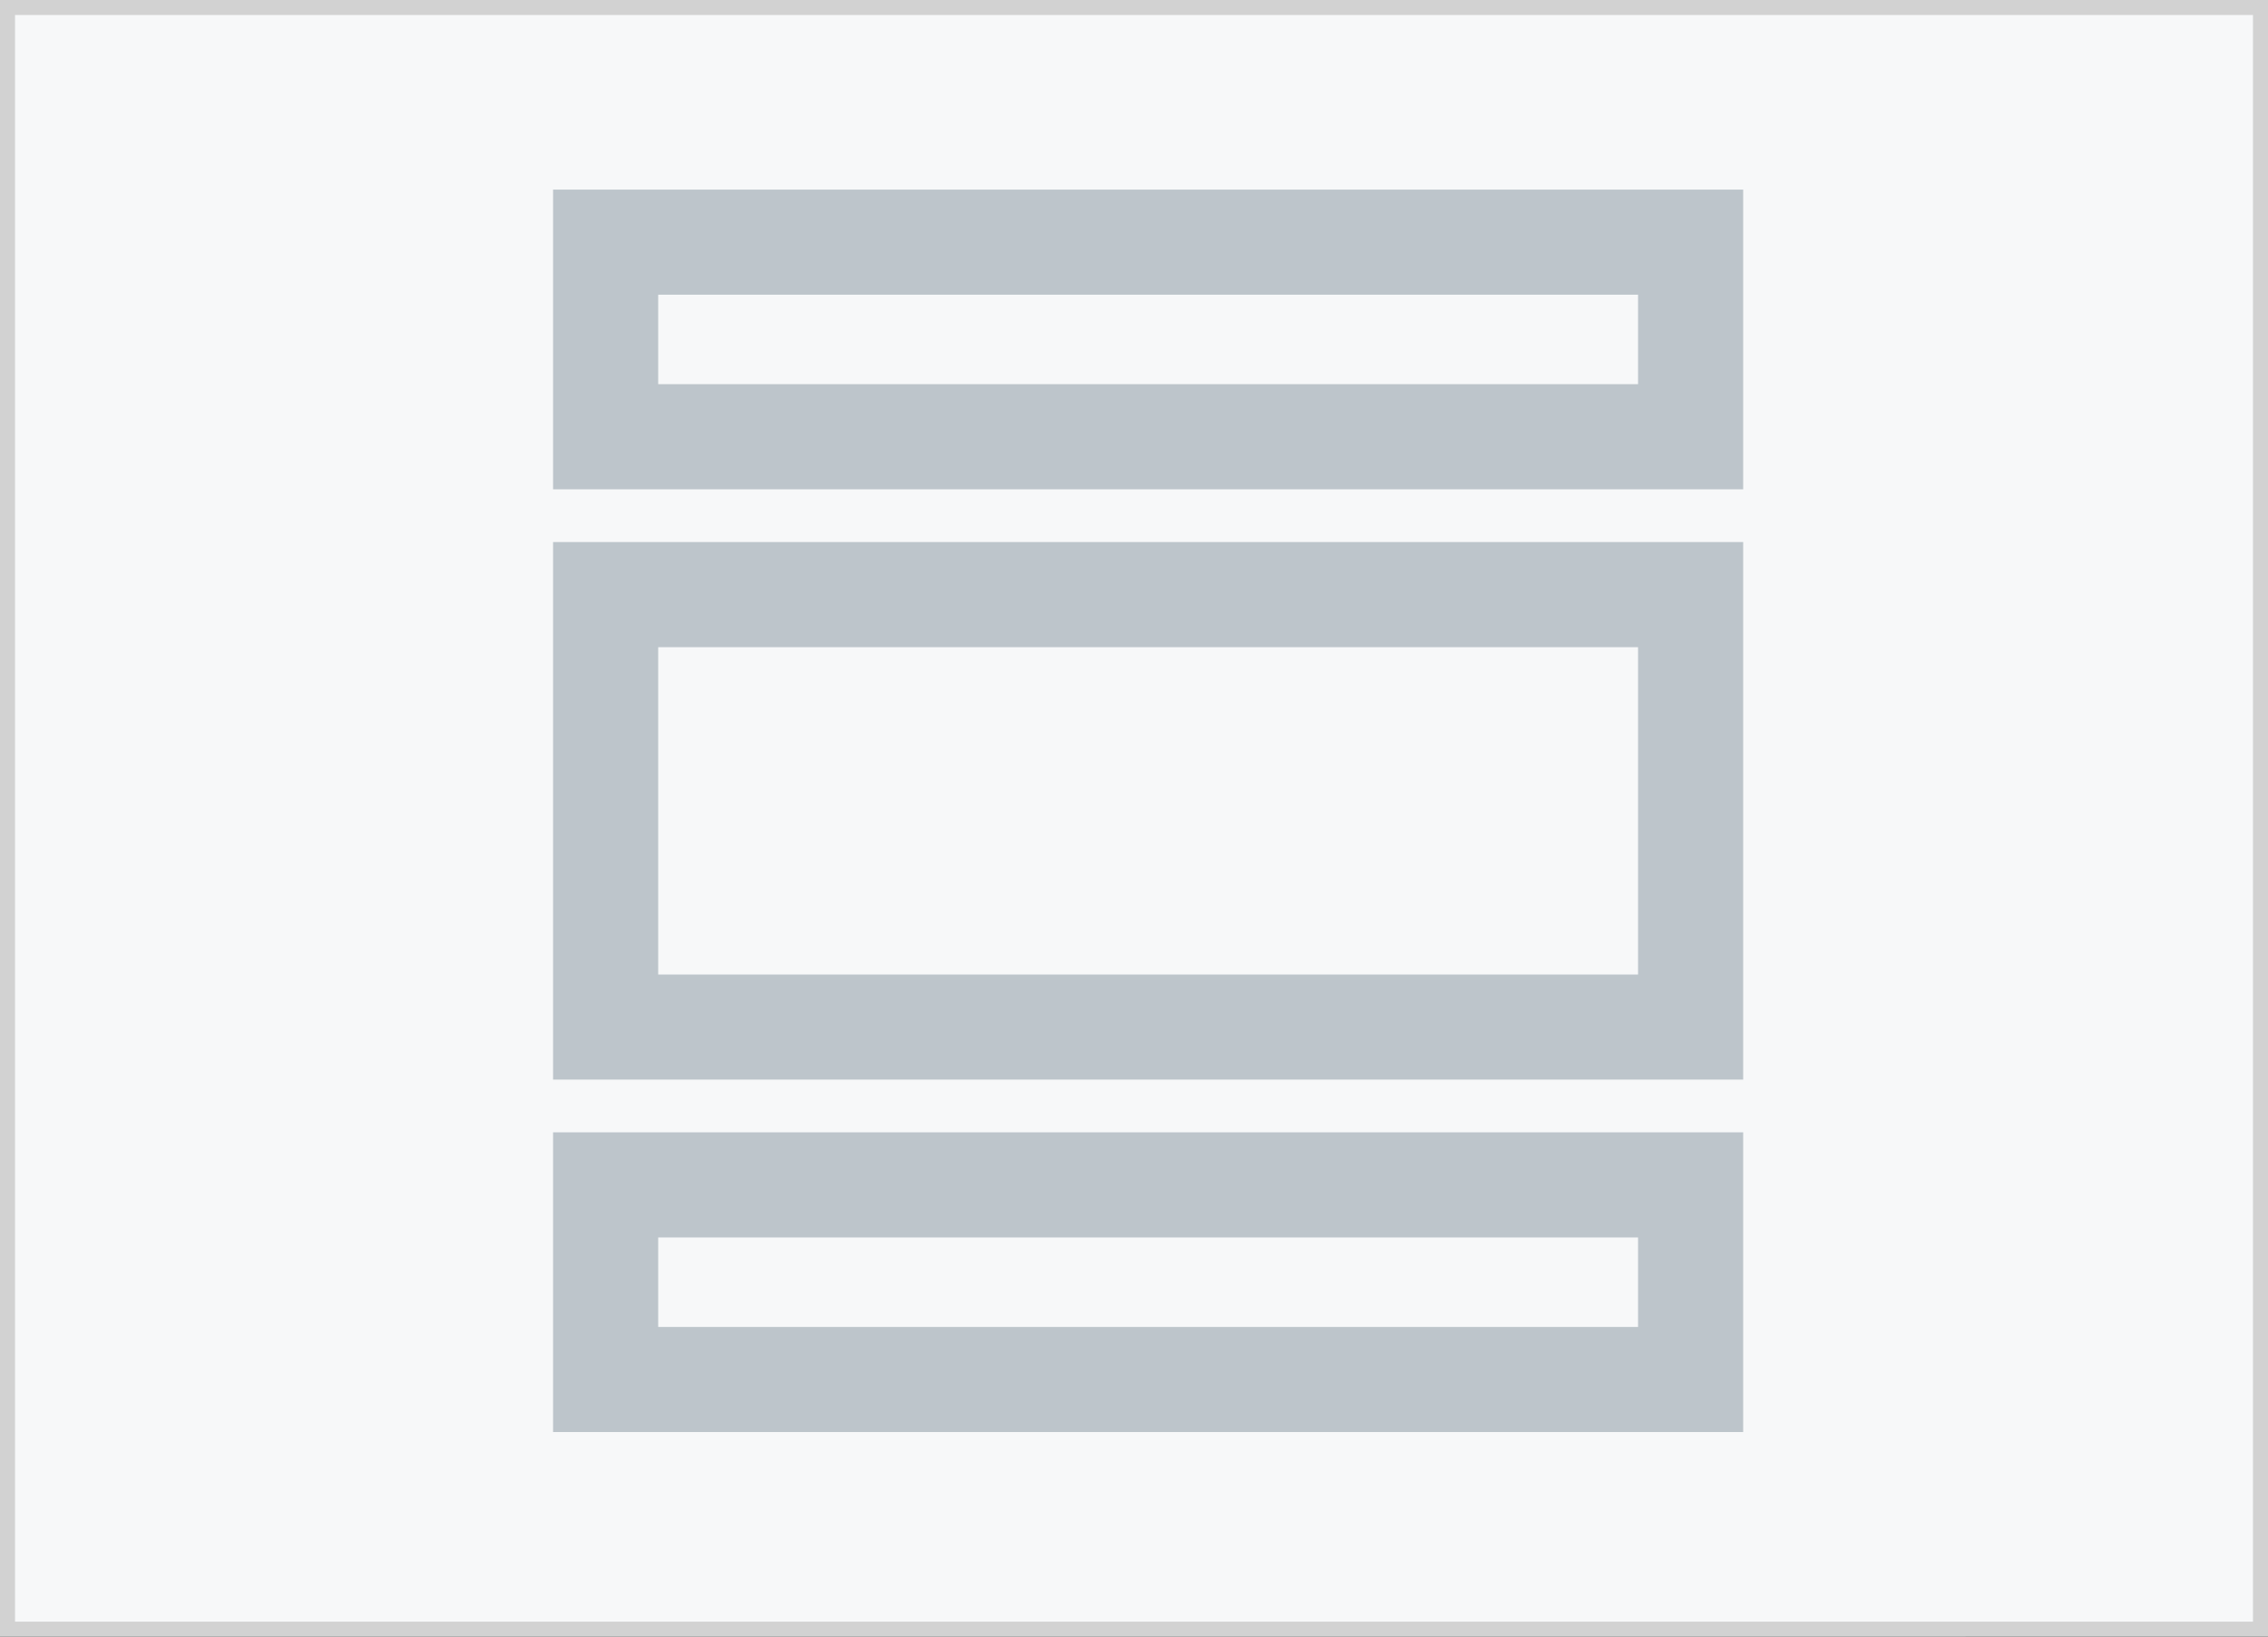 <svg xmlns="http://www.w3.org/2000/svg" width="151" height="109" stroke-miterlimit="10" xmlns:v="https://vecta.io/nano"><rect width="100%" height="100%" fill="#333333" stroke="none"/><path fill="#f7f8f9" stroke="#d2d2d2" d="M.5.5h150v108H.5z"/><path d="M40.322 16.127h72.237v12.96H40.322zm0 62.786h72.237v12.96H40.322zm0-39.313h72.237v28.8H40.322z" fill="none" stroke="#bdc5cb" stroke-width="7"/></svg>